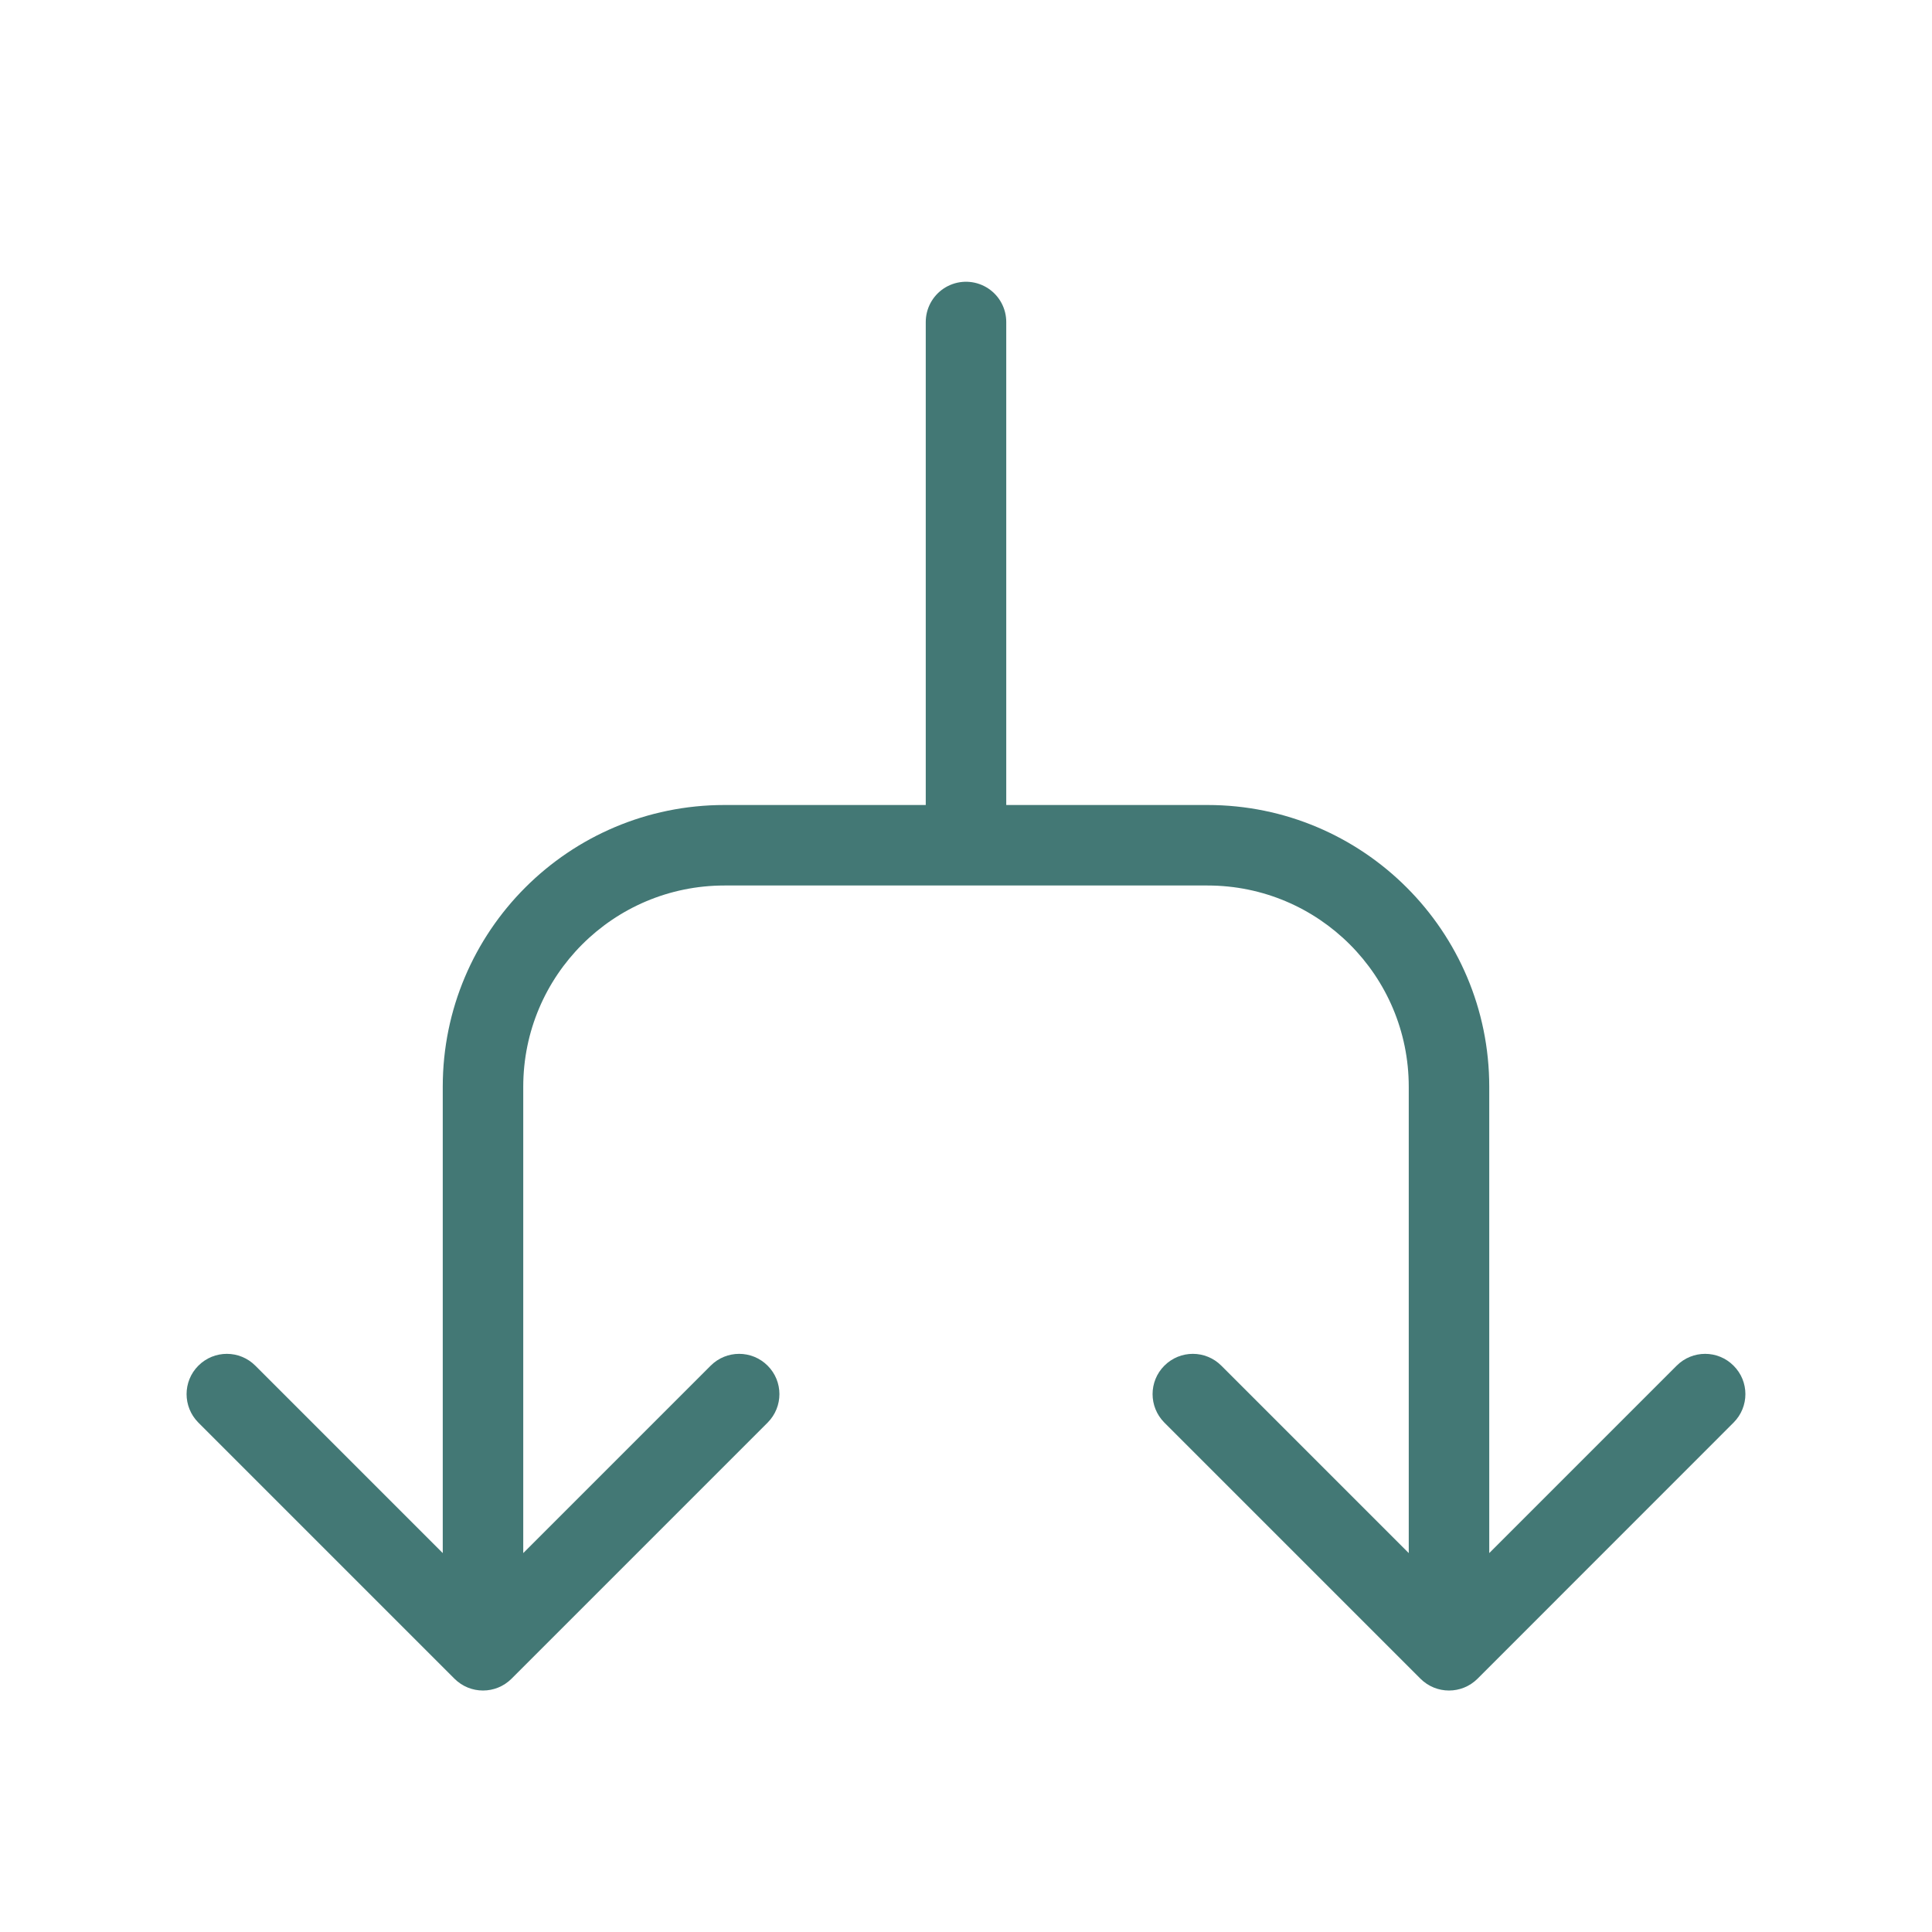 <?xml version='1.0' encoding='utf-8'?>
<svg xmlns="http://www.w3.org/2000/svg" width="24" height="24" viewBox="0 0 24 24" fill="none">
<path d="M5.646 20.854C5.842 21.049 6.158 21.049 6.354 20.854L9.536 17.672C9.731 17.476 9.731 17.16 9.536 16.965C9.34 16.769 9.024 16.769 8.828 16.965L6 19.793L3.172 16.965C2.976 16.769 2.66 16.769 2.464 16.965C2.269 17.16 2.269 17.476 2.464 17.672L5.646 20.854ZM17.646 20.854C17.842 21.049 18.158 21.049 18.354 20.854L21.535 17.672C21.731 17.476 21.731 17.16 21.535 16.965C21.34 16.769 21.024 16.769 20.828 16.965L18 19.793L15.172 16.965C14.976 16.769 14.66 16.769 14.464 16.965C14.269 17.16 14.269 17.476 14.464 17.672L17.646 20.854ZM6.5 20.5V13.5H5.5V20.5H6.5ZM9 11H15V10H9V11ZM17.5 13.5V20.5H18.5V13.5H17.5ZM15 11C16.381 11 17.5 12.119 17.5 13.5H18.5C18.5 11.567 16.933 10 15 10V11ZM6.5 13.5C6.5 12.119 7.619 11 9 11V10C7.067 10 5.5 11.567 5.5 13.5H6.5Z" fill="#437875" class="cfill" />
<path d="M12 10L12 4" stroke="#437875" stroke-linecap="round" class="cstroke" />
</svg>
